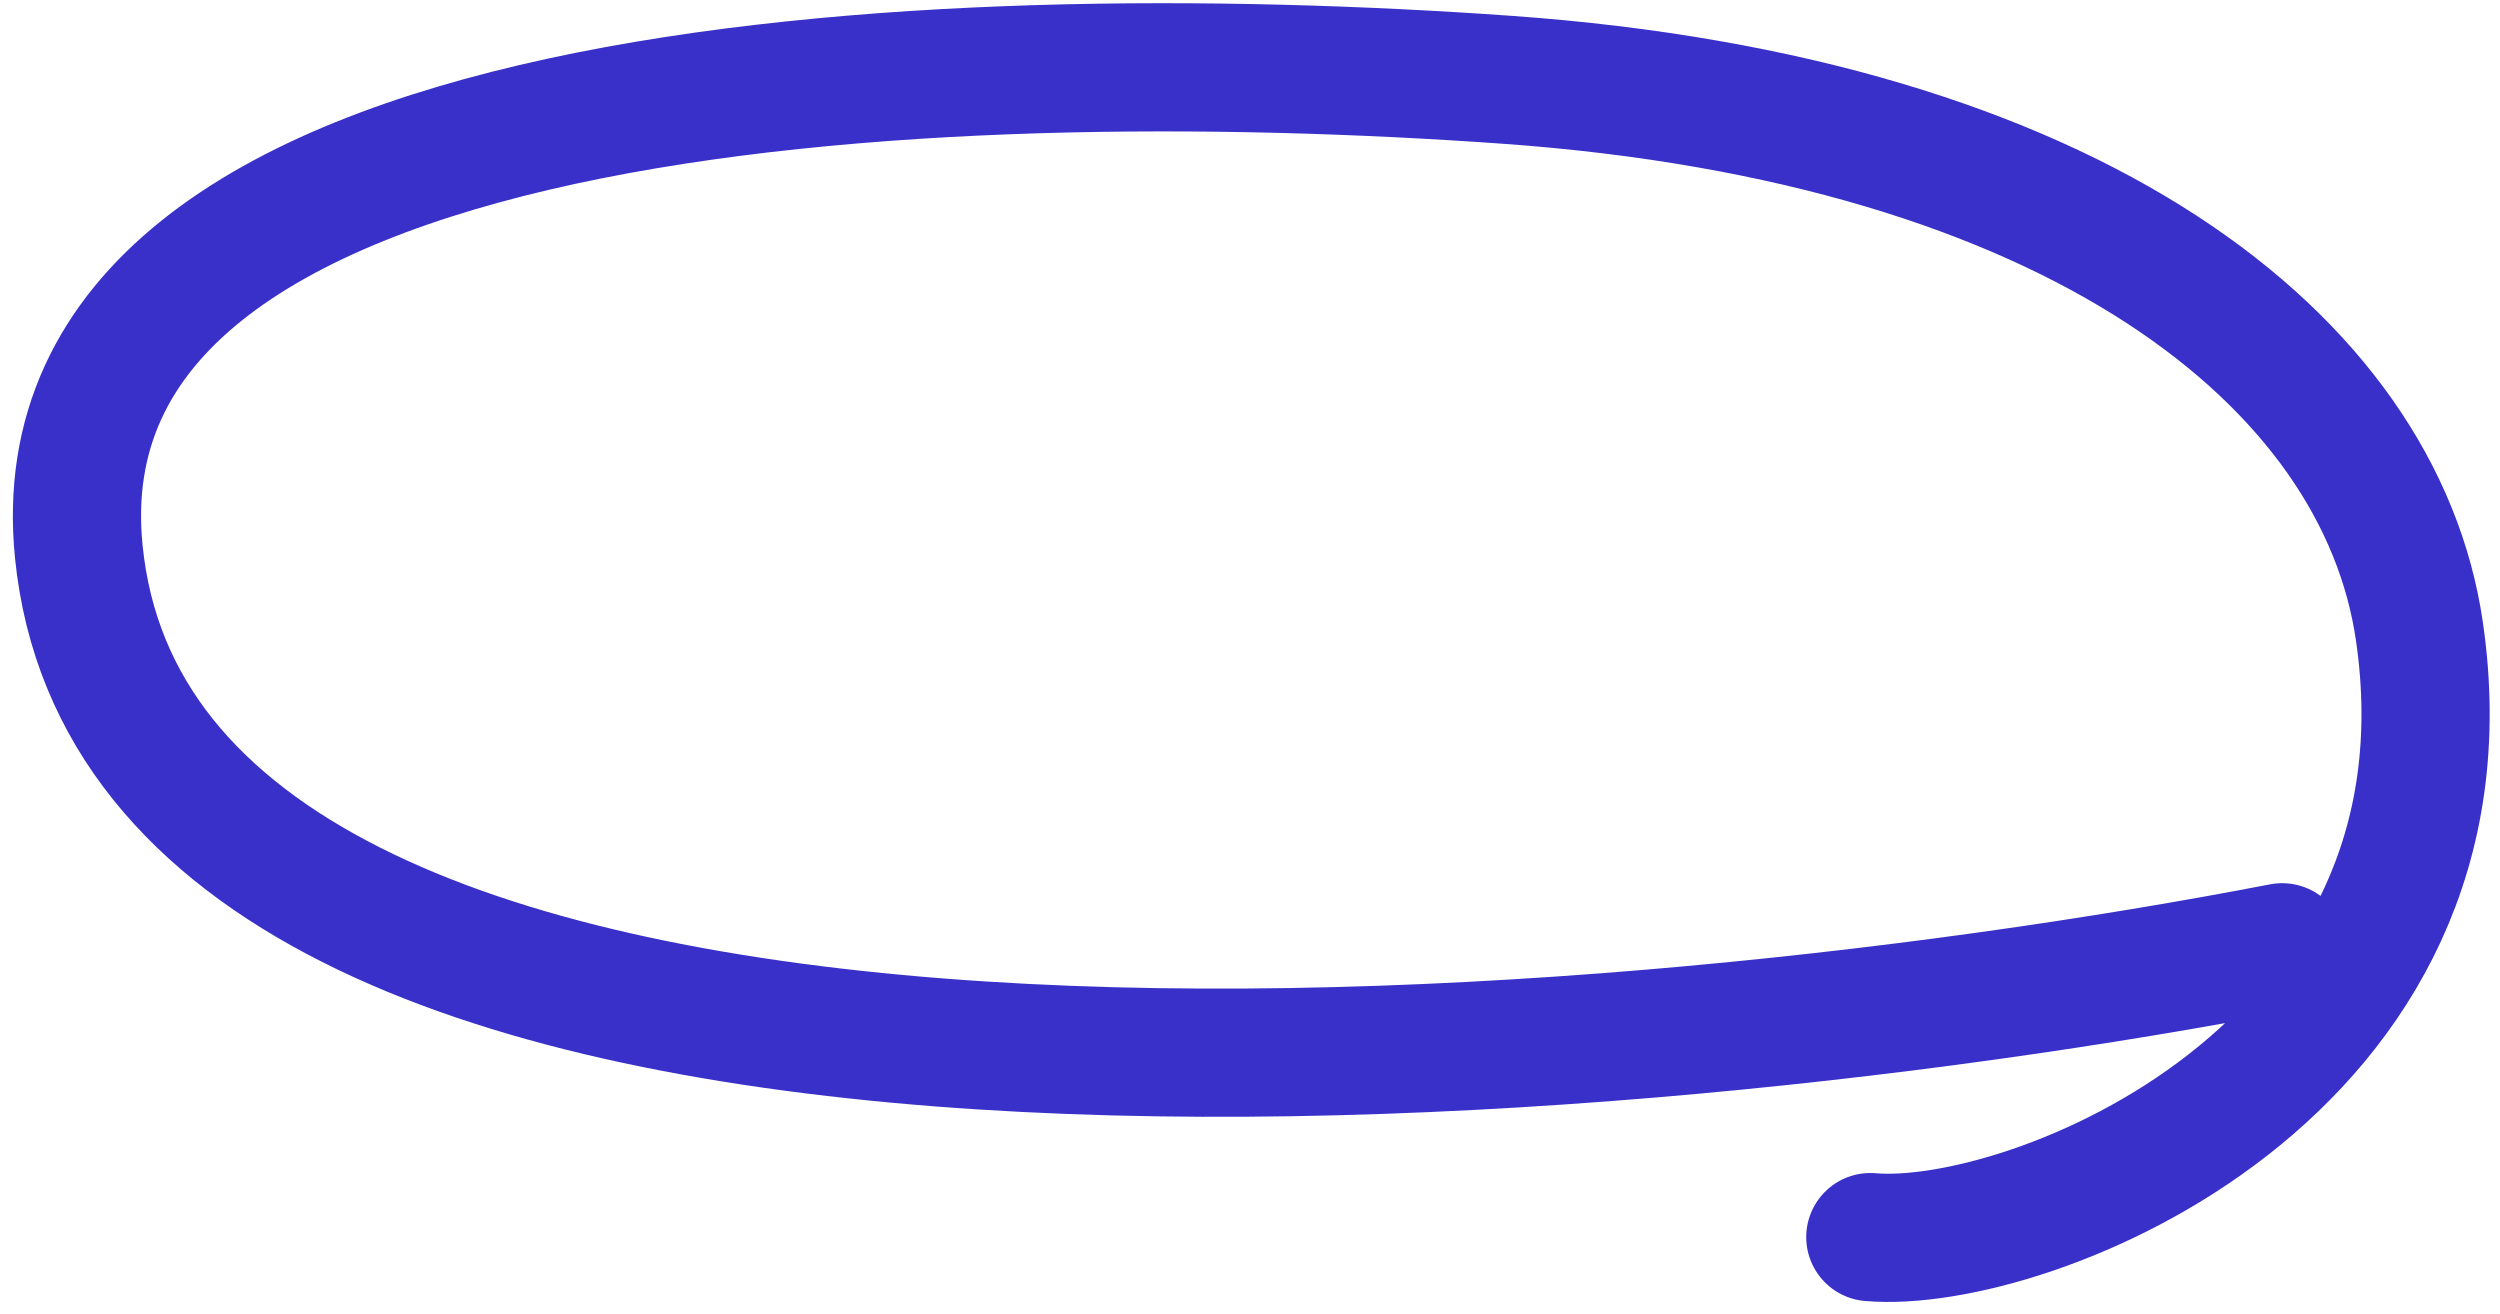 <svg width="156" height="82" viewBox="0 0 156 82" fill="none" xmlns="http://www.w3.org/2000/svg">
<path d="M142.408 59.111C98.255 67.641 8.942 74.645 4.916 34.418C1.932 4.599 58.5 2.452 94 4.976C129.5 7.501 148.505 22.515 150.968 39.374C154.996 66.935 126.534 78.049 116.708 77.196" stroke="#3830C9" stroke-width="8" stroke-linecap="round"/>
</svg>
